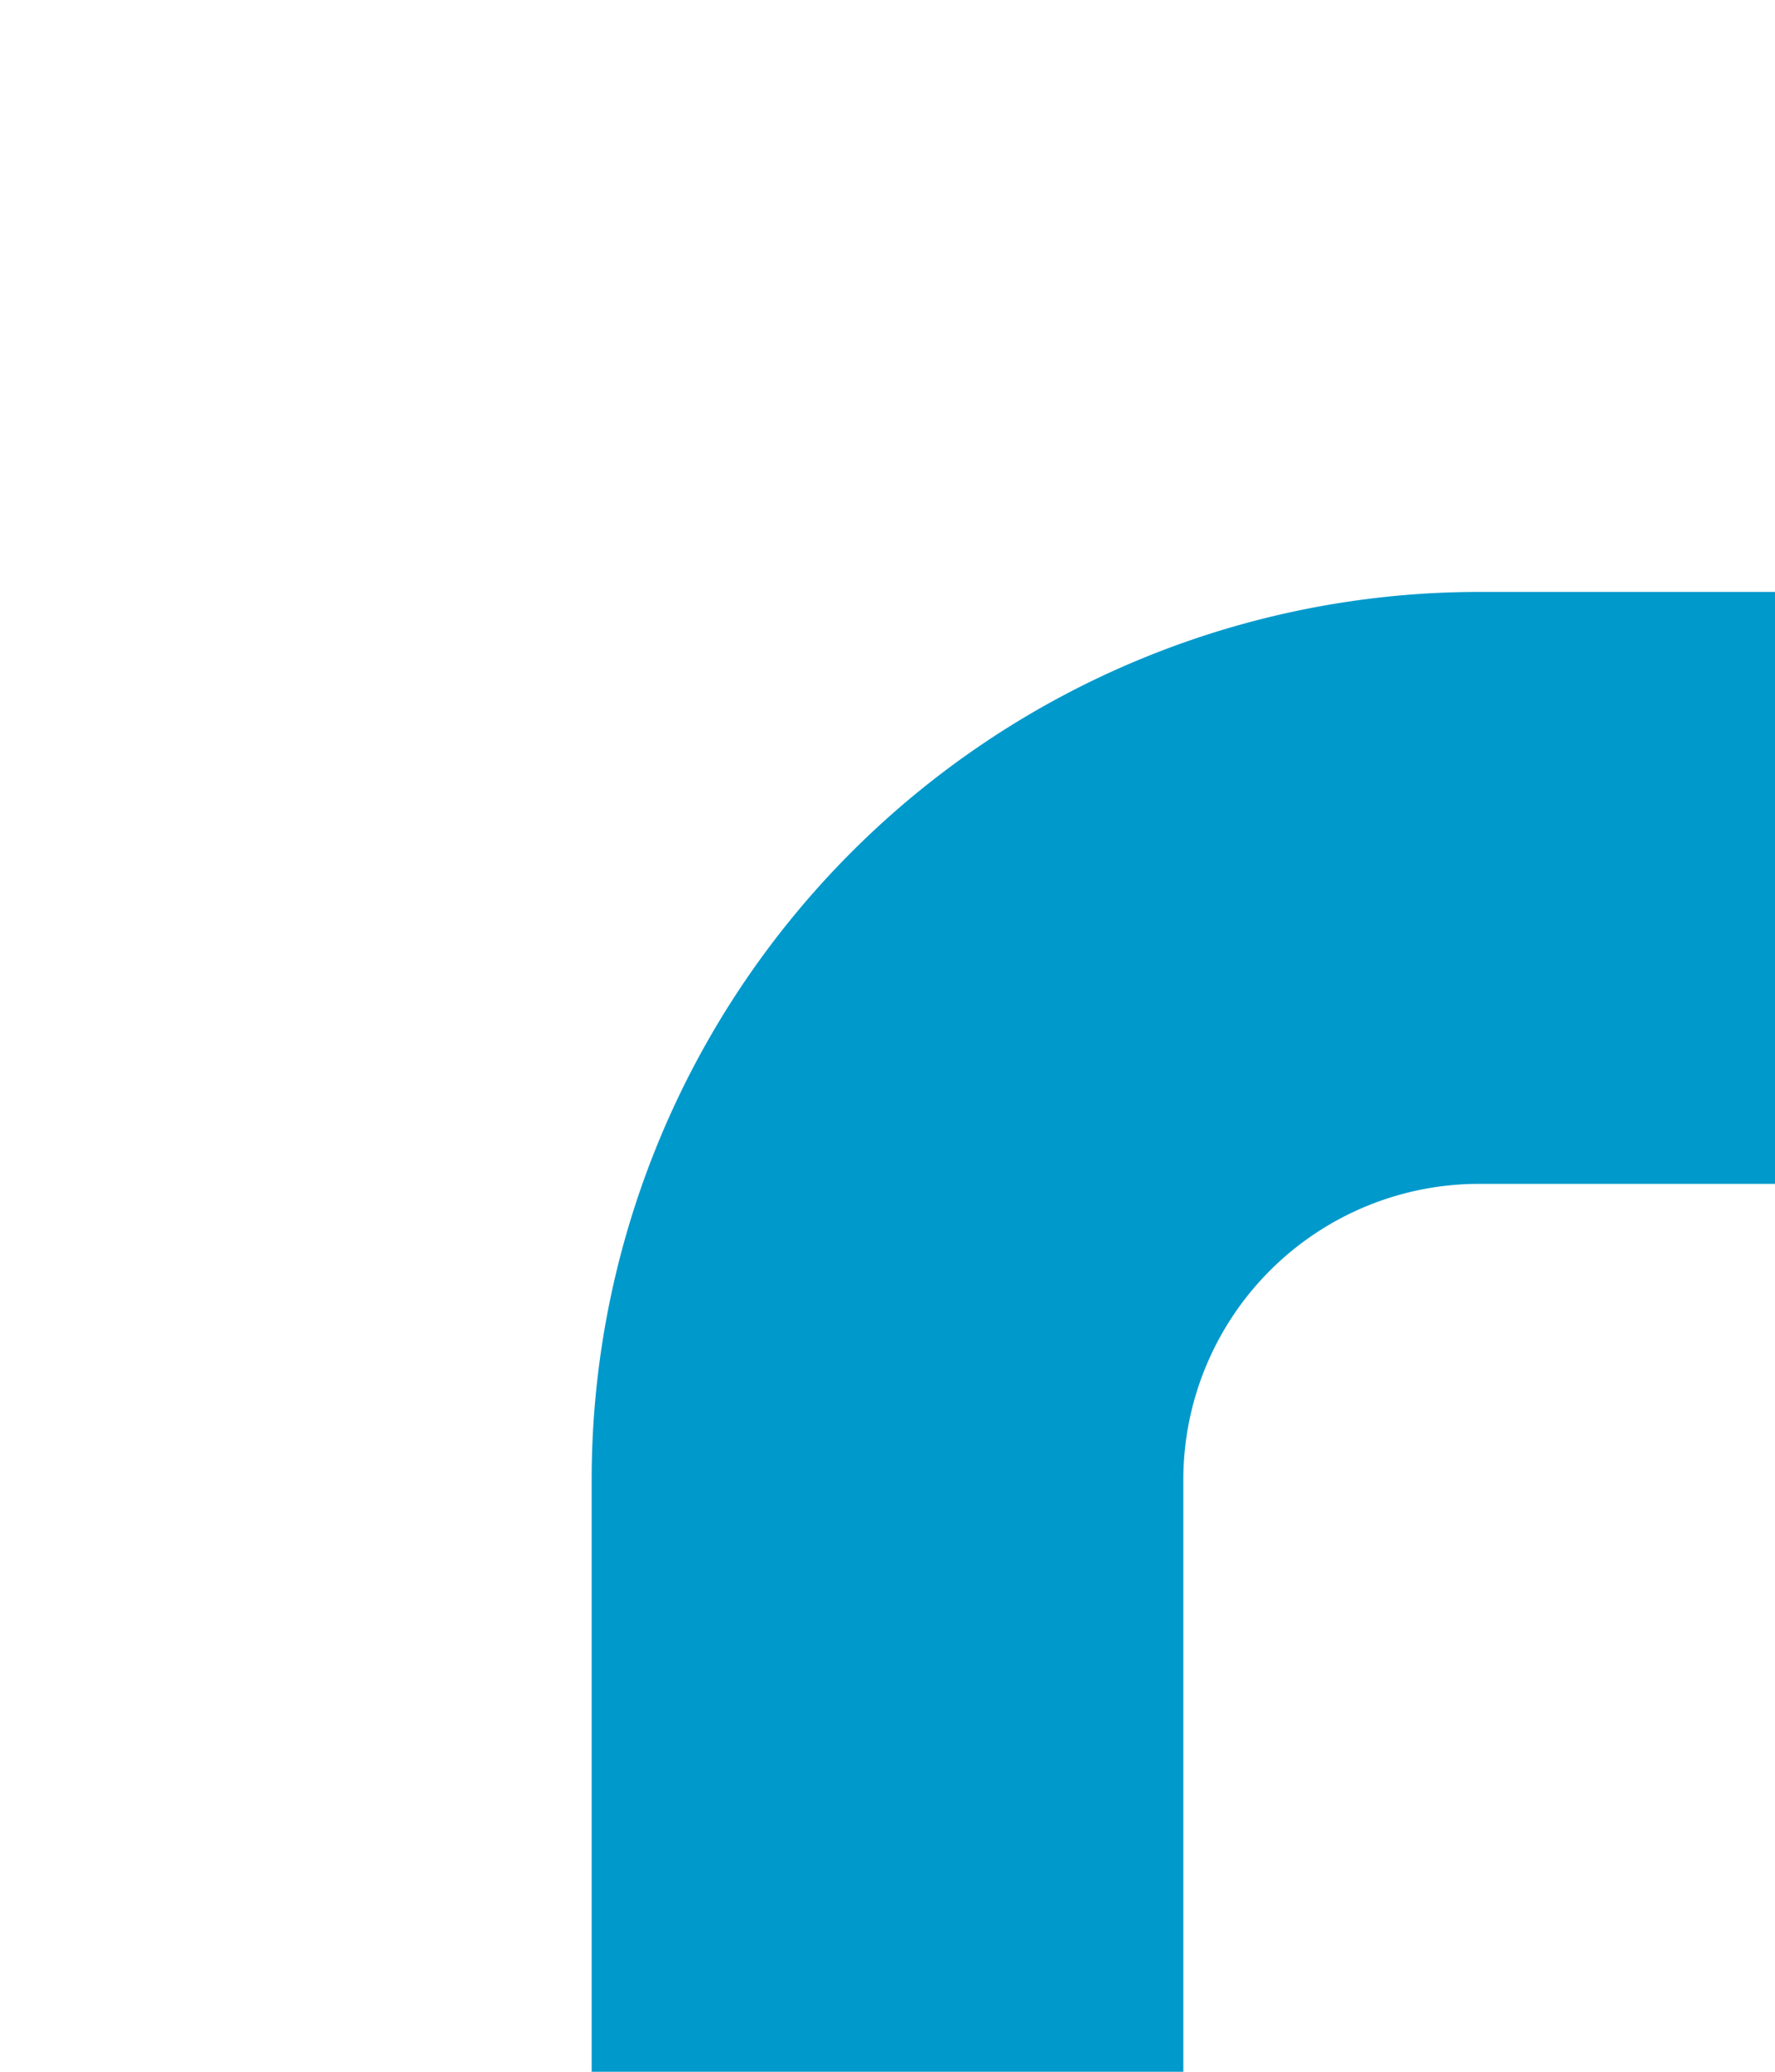 ﻿<?xml version="1.0" encoding="utf-8"?>
<svg version="1.1" xmlns:xlink="http://www.w3.org/1999/xlink" width="6px" height="7px" viewBox="1363 1062  6 7" xmlns="http://www.w3.org/2000/svg">
  <path d="M 1310 446  L 1385 446  A 5 5 0 0 1 1390 451 L 1390 1060  A 5 5 0 0 1 1385 1065 L 1368 1065  A 2 2 0 0 0 1366 1067 L 1366 1069  " stroke-width="2" stroke="#0099cc" fill="none" />
</svg>